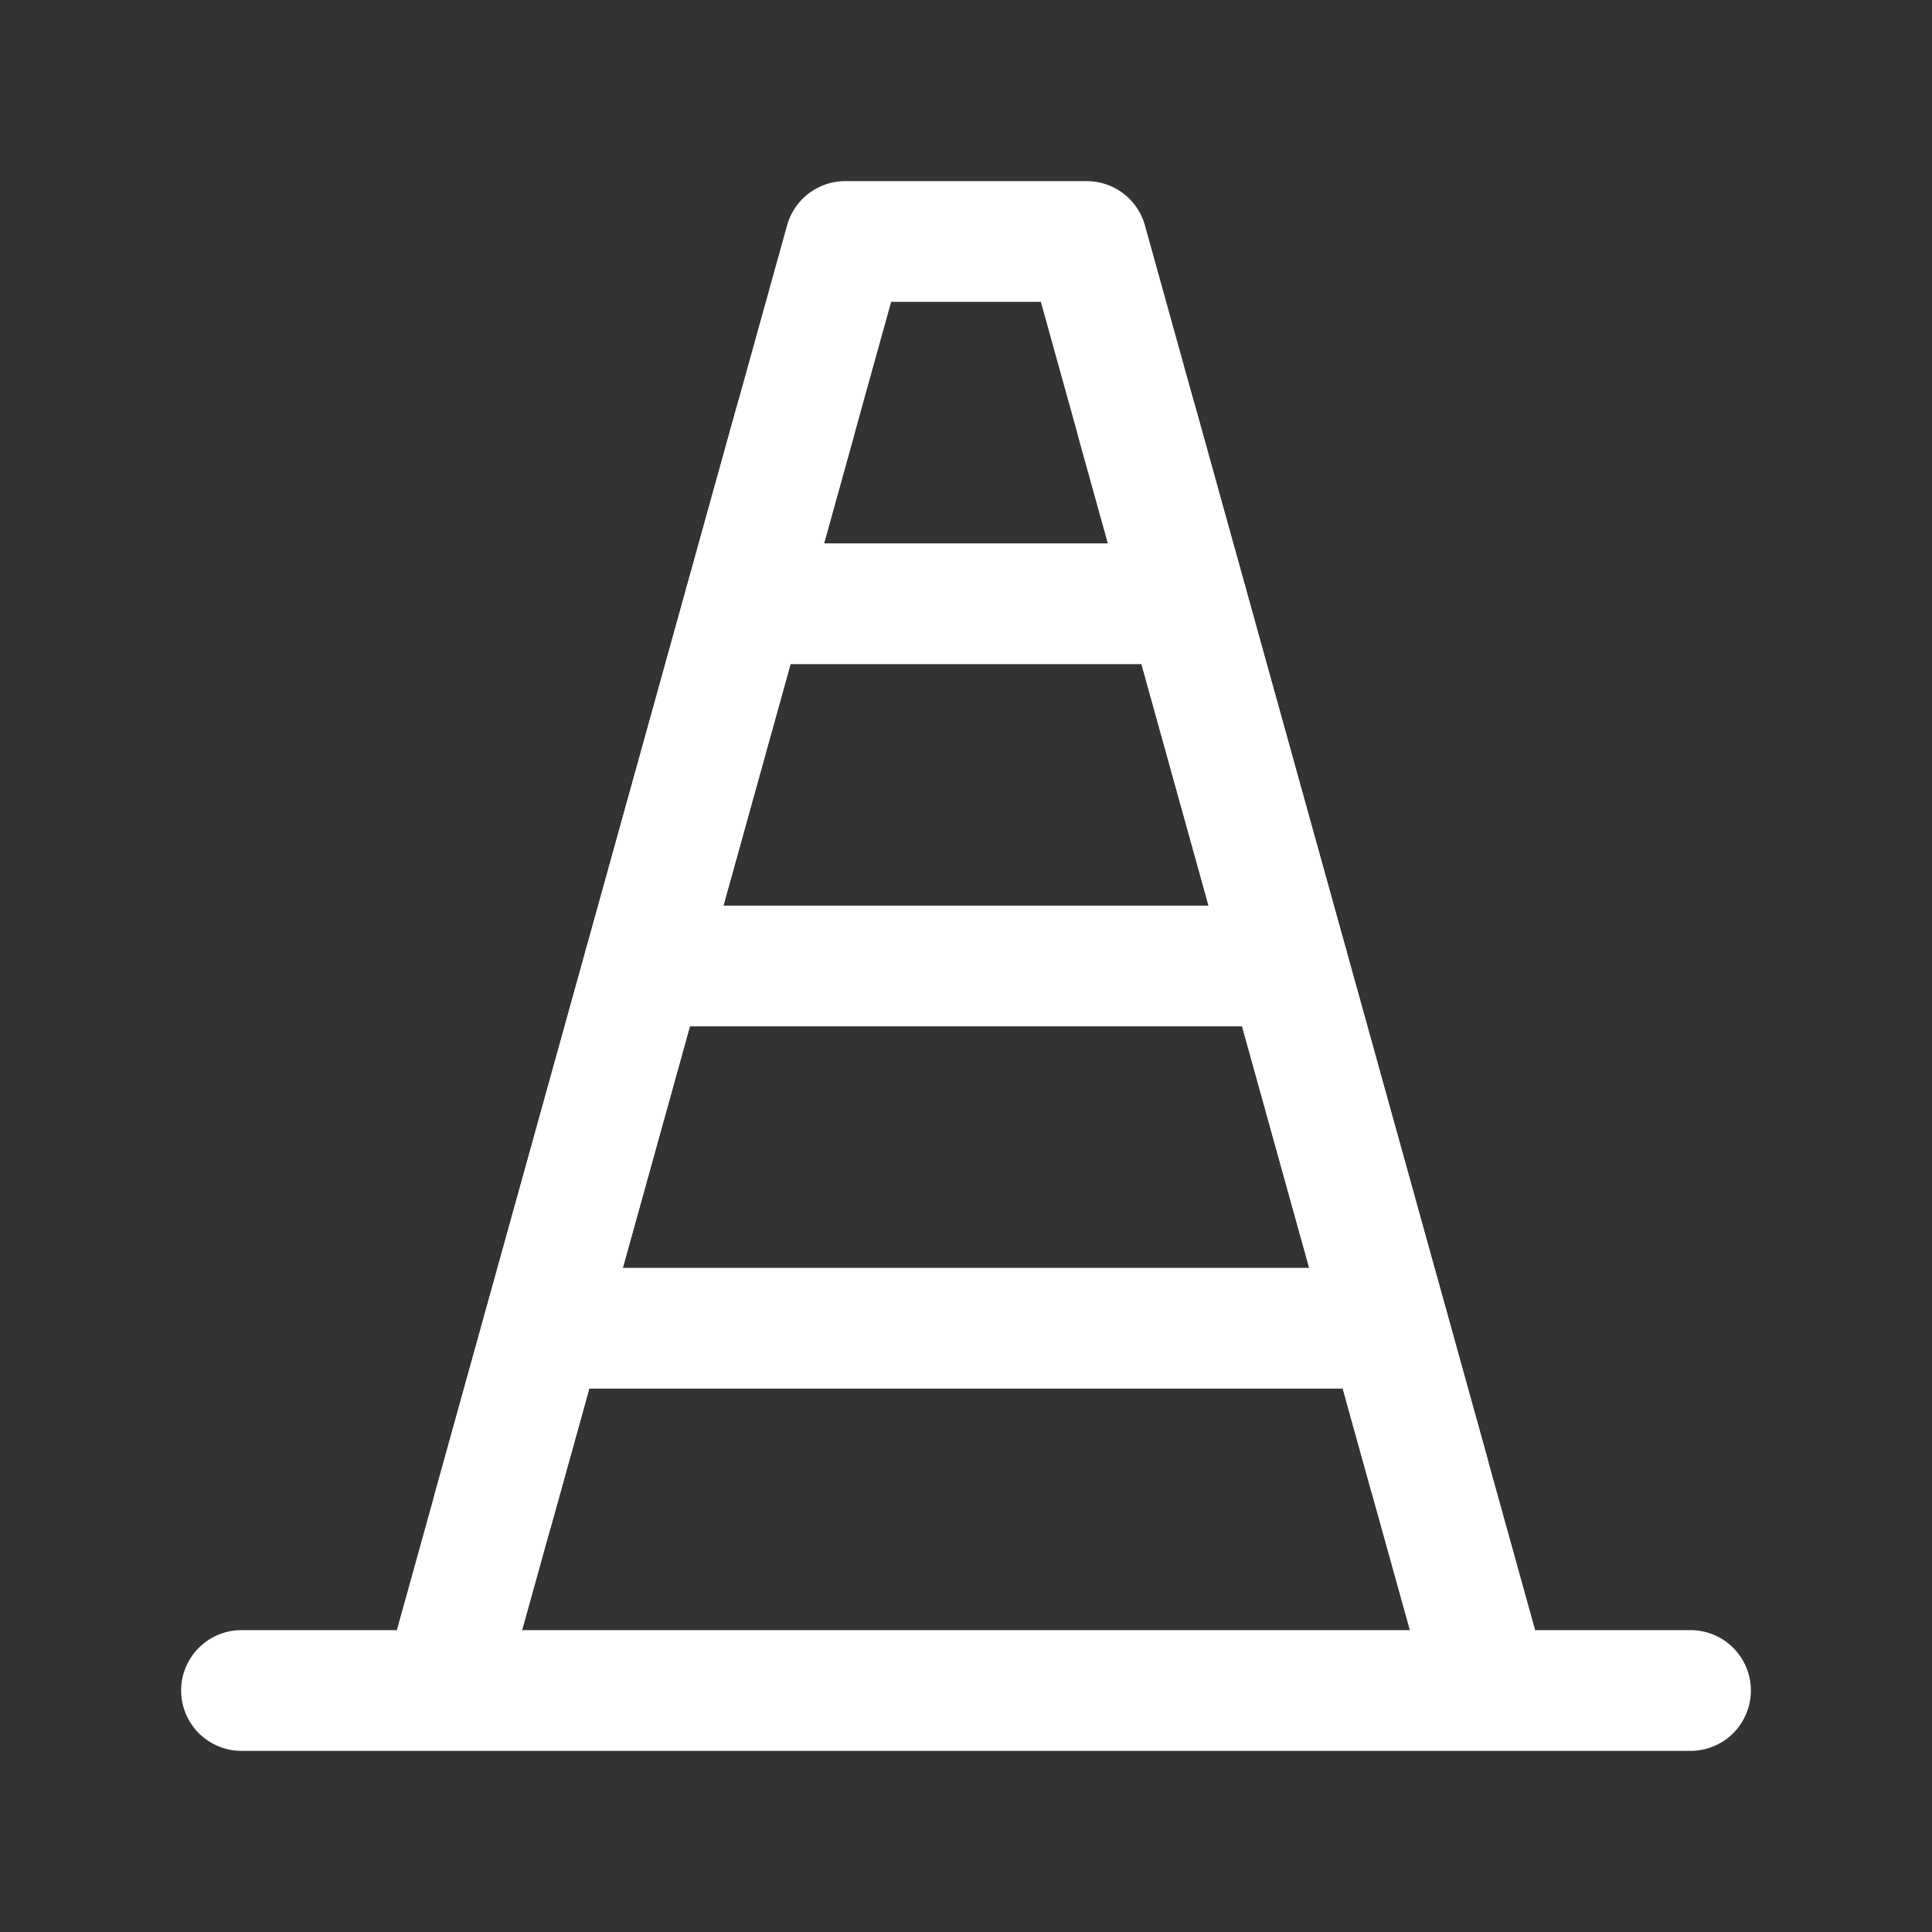 <?xml version="1.0" encoding="UTF-8"?><svg width="32" height="32" viewBox="0 0 48 48" fill="none" xmlns="http://www.w3.org/2000/svg"><rect x="0" y="0" width="48" height="48" fill="#333333" stroke="none"/><path d="M27 6H21L19.75 10.5L18.5 15L16 24L13.5 33L12.25 37.5L11 42H37L35.5 36.6L32 24L29.5 15L28.25 10.5L27 6Z" fill="none"/><path d="M37 42L35.5 36.6L32 24L29.5 15L28.25 10.5L27 6H21L19.75 10.5L18.5 15L16 24L13.5 33L12.25 37.5L11 42M37 42H11H37ZM37 42H6H11H37ZM37 42H42H37Z" stroke="#ffffff" stroke-width="3" stroke-linecap="round" stroke-linejoin="round"/><path d="M13.5 33H34.5" stroke="#ffffff" stroke-width="3" stroke-linecap="round" stroke-linejoin="round"/><path d="M32 24H16" stroke="#ffffff" stroke-width="3" stroke-linecap="round" stroke-linejoin="round"/><path d="M29.5 15H18.5" stroke="#ffffff" stroke-width="3" stroke-linecap="round" stroke-linejoin="round"/><path d="M28.25 10.5L35.5 36.6" stroke="#ffffff" stroke-width="3" stroke-linecap="round" stroke-linejoin="round"/><path d="M12.25 37.5L19.75 10.5" stroke="#ffffff" stroke-width="3" stroke-linecap="round" stroke-linejoin="round"/></svg>